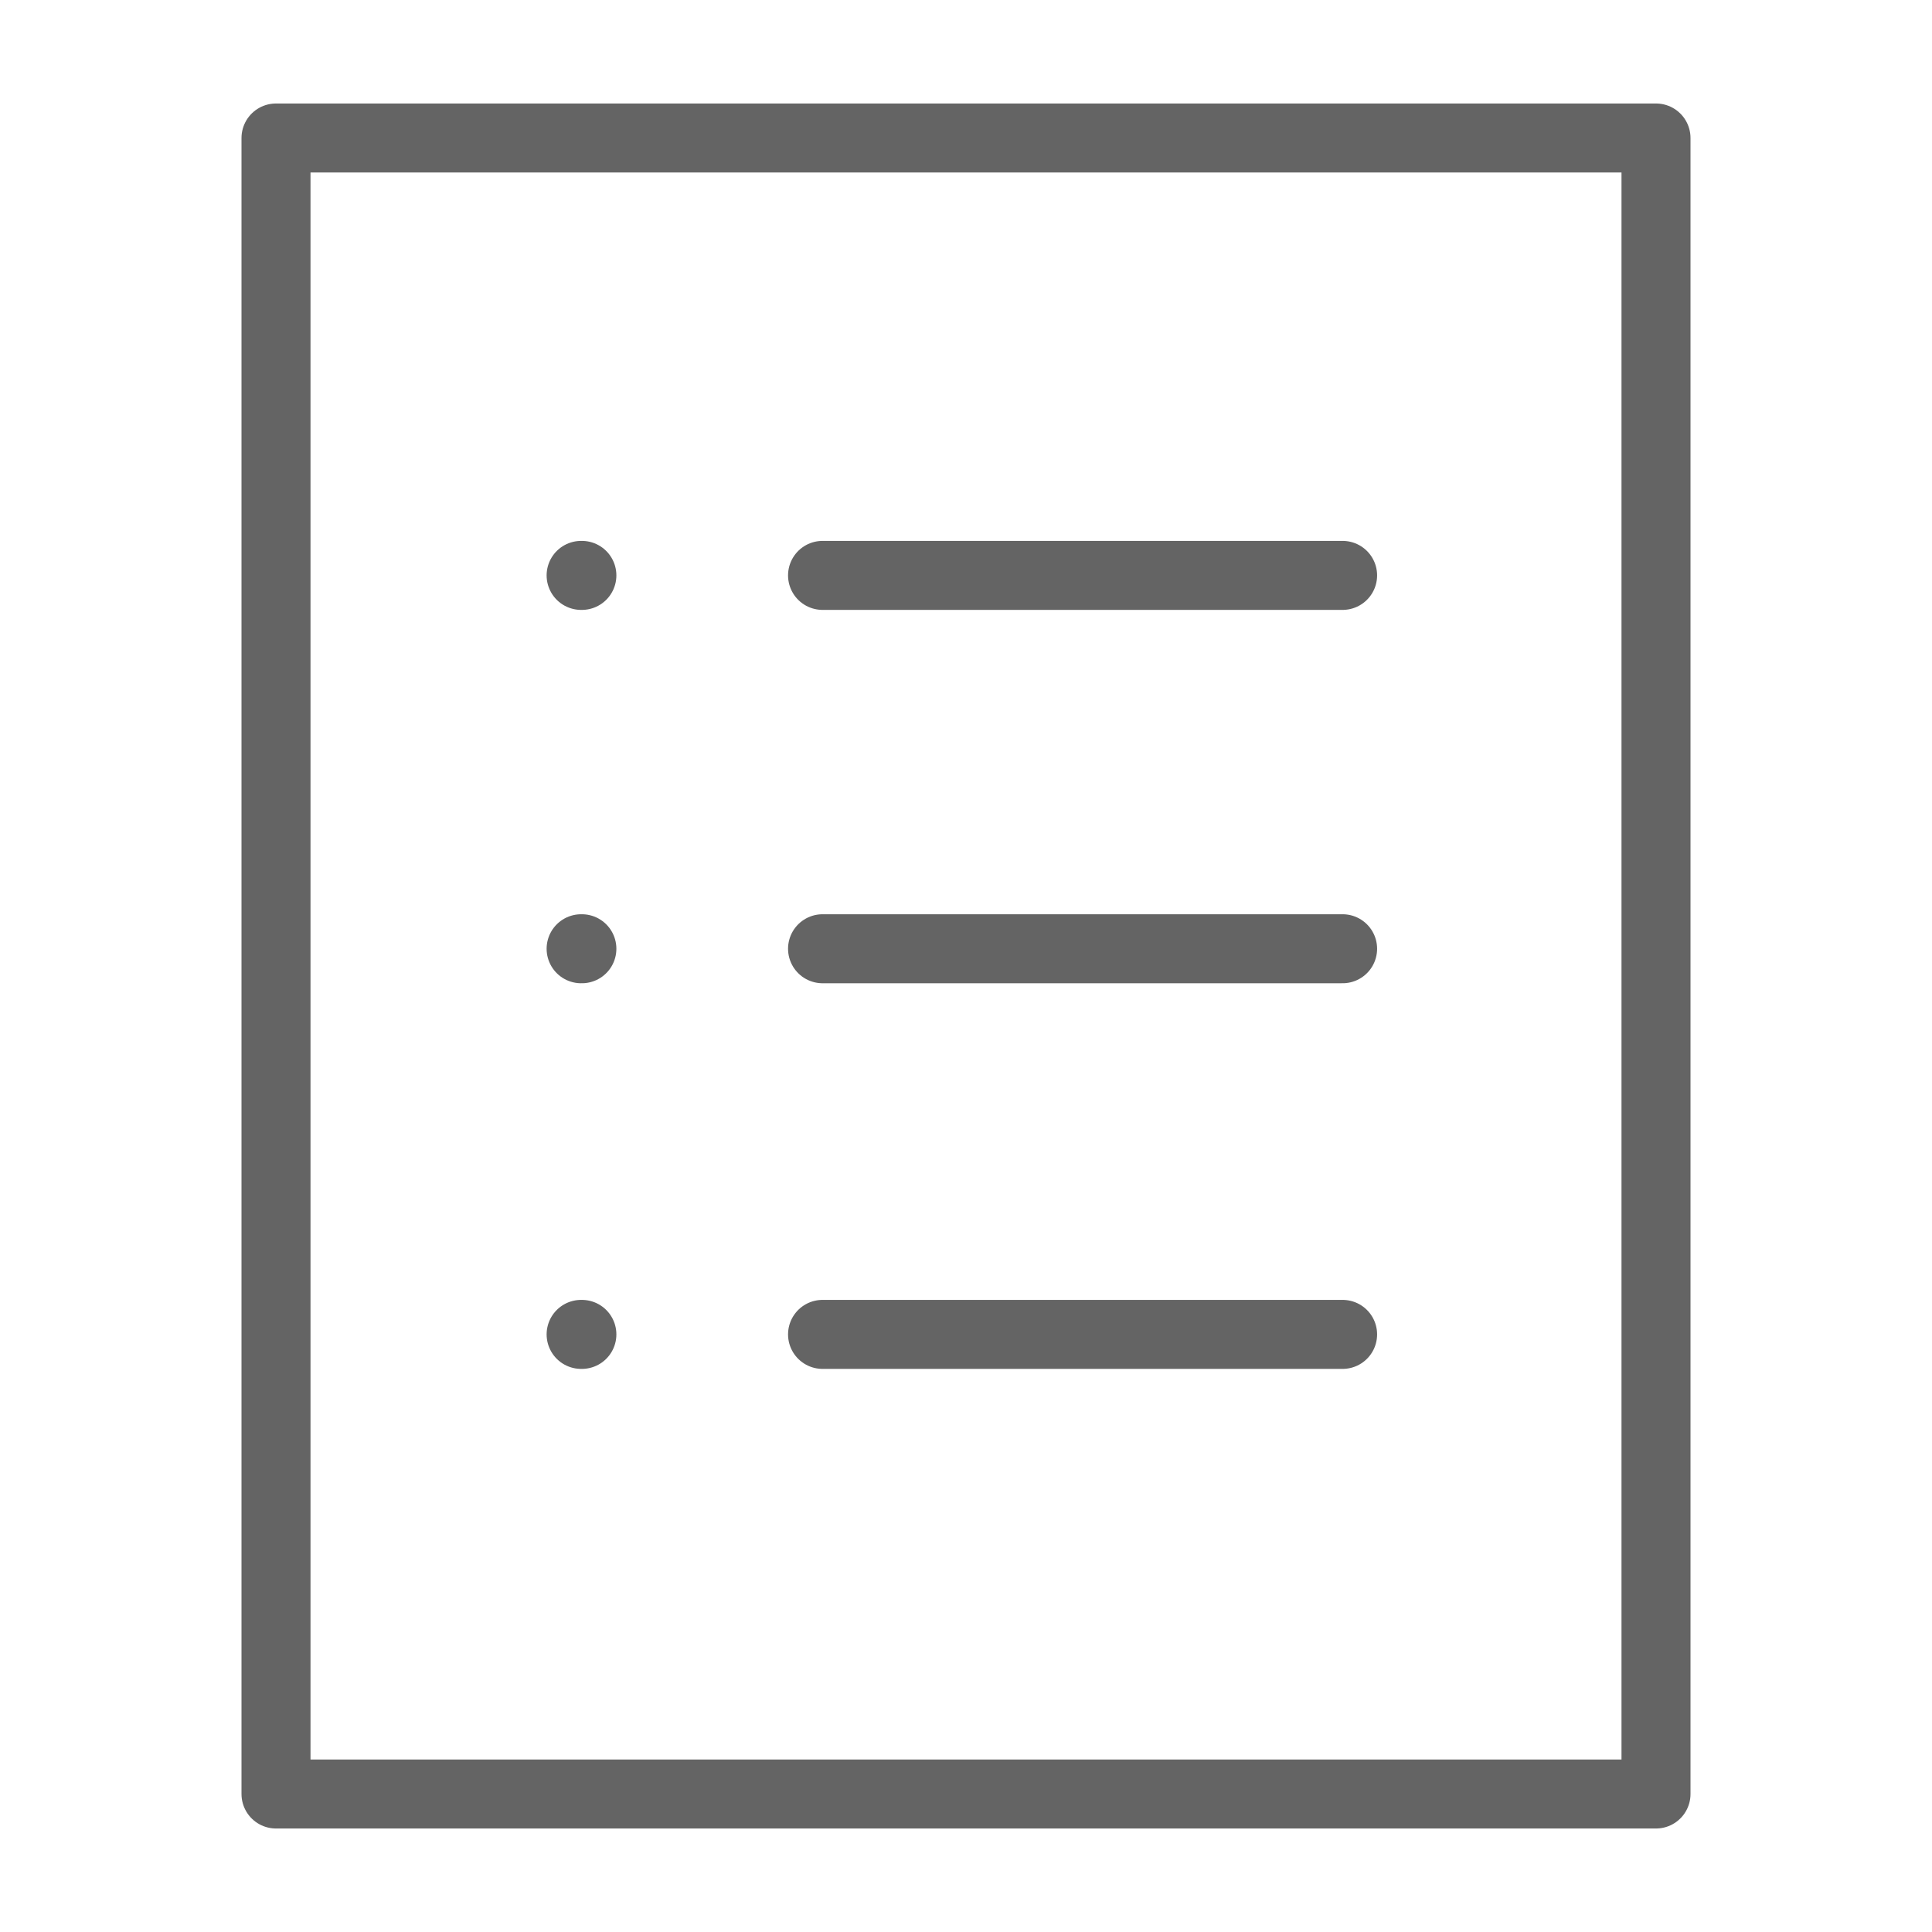 <svg width="18" height="18" viewBox="0 0 28 28" fill="none" xmlns="http://www.w3.org/2000/svg" stroke-width="1" stroke-linecap="round" stroke-linejoin="round" stroke="#646464"><rect x="4" y="2" width="20" height="24"></rect><path d="M19.458 8.339L11.921 8.339M8.433 8.339L8.422 8.339"></path><path d="M19.458 13.75L11.921 13.75M8.433 13.75L8.422 13.75"></path><path d="M19.458 19.339L11.921 19.339M8.433 19.339L8.422 19.339"></path></svg>